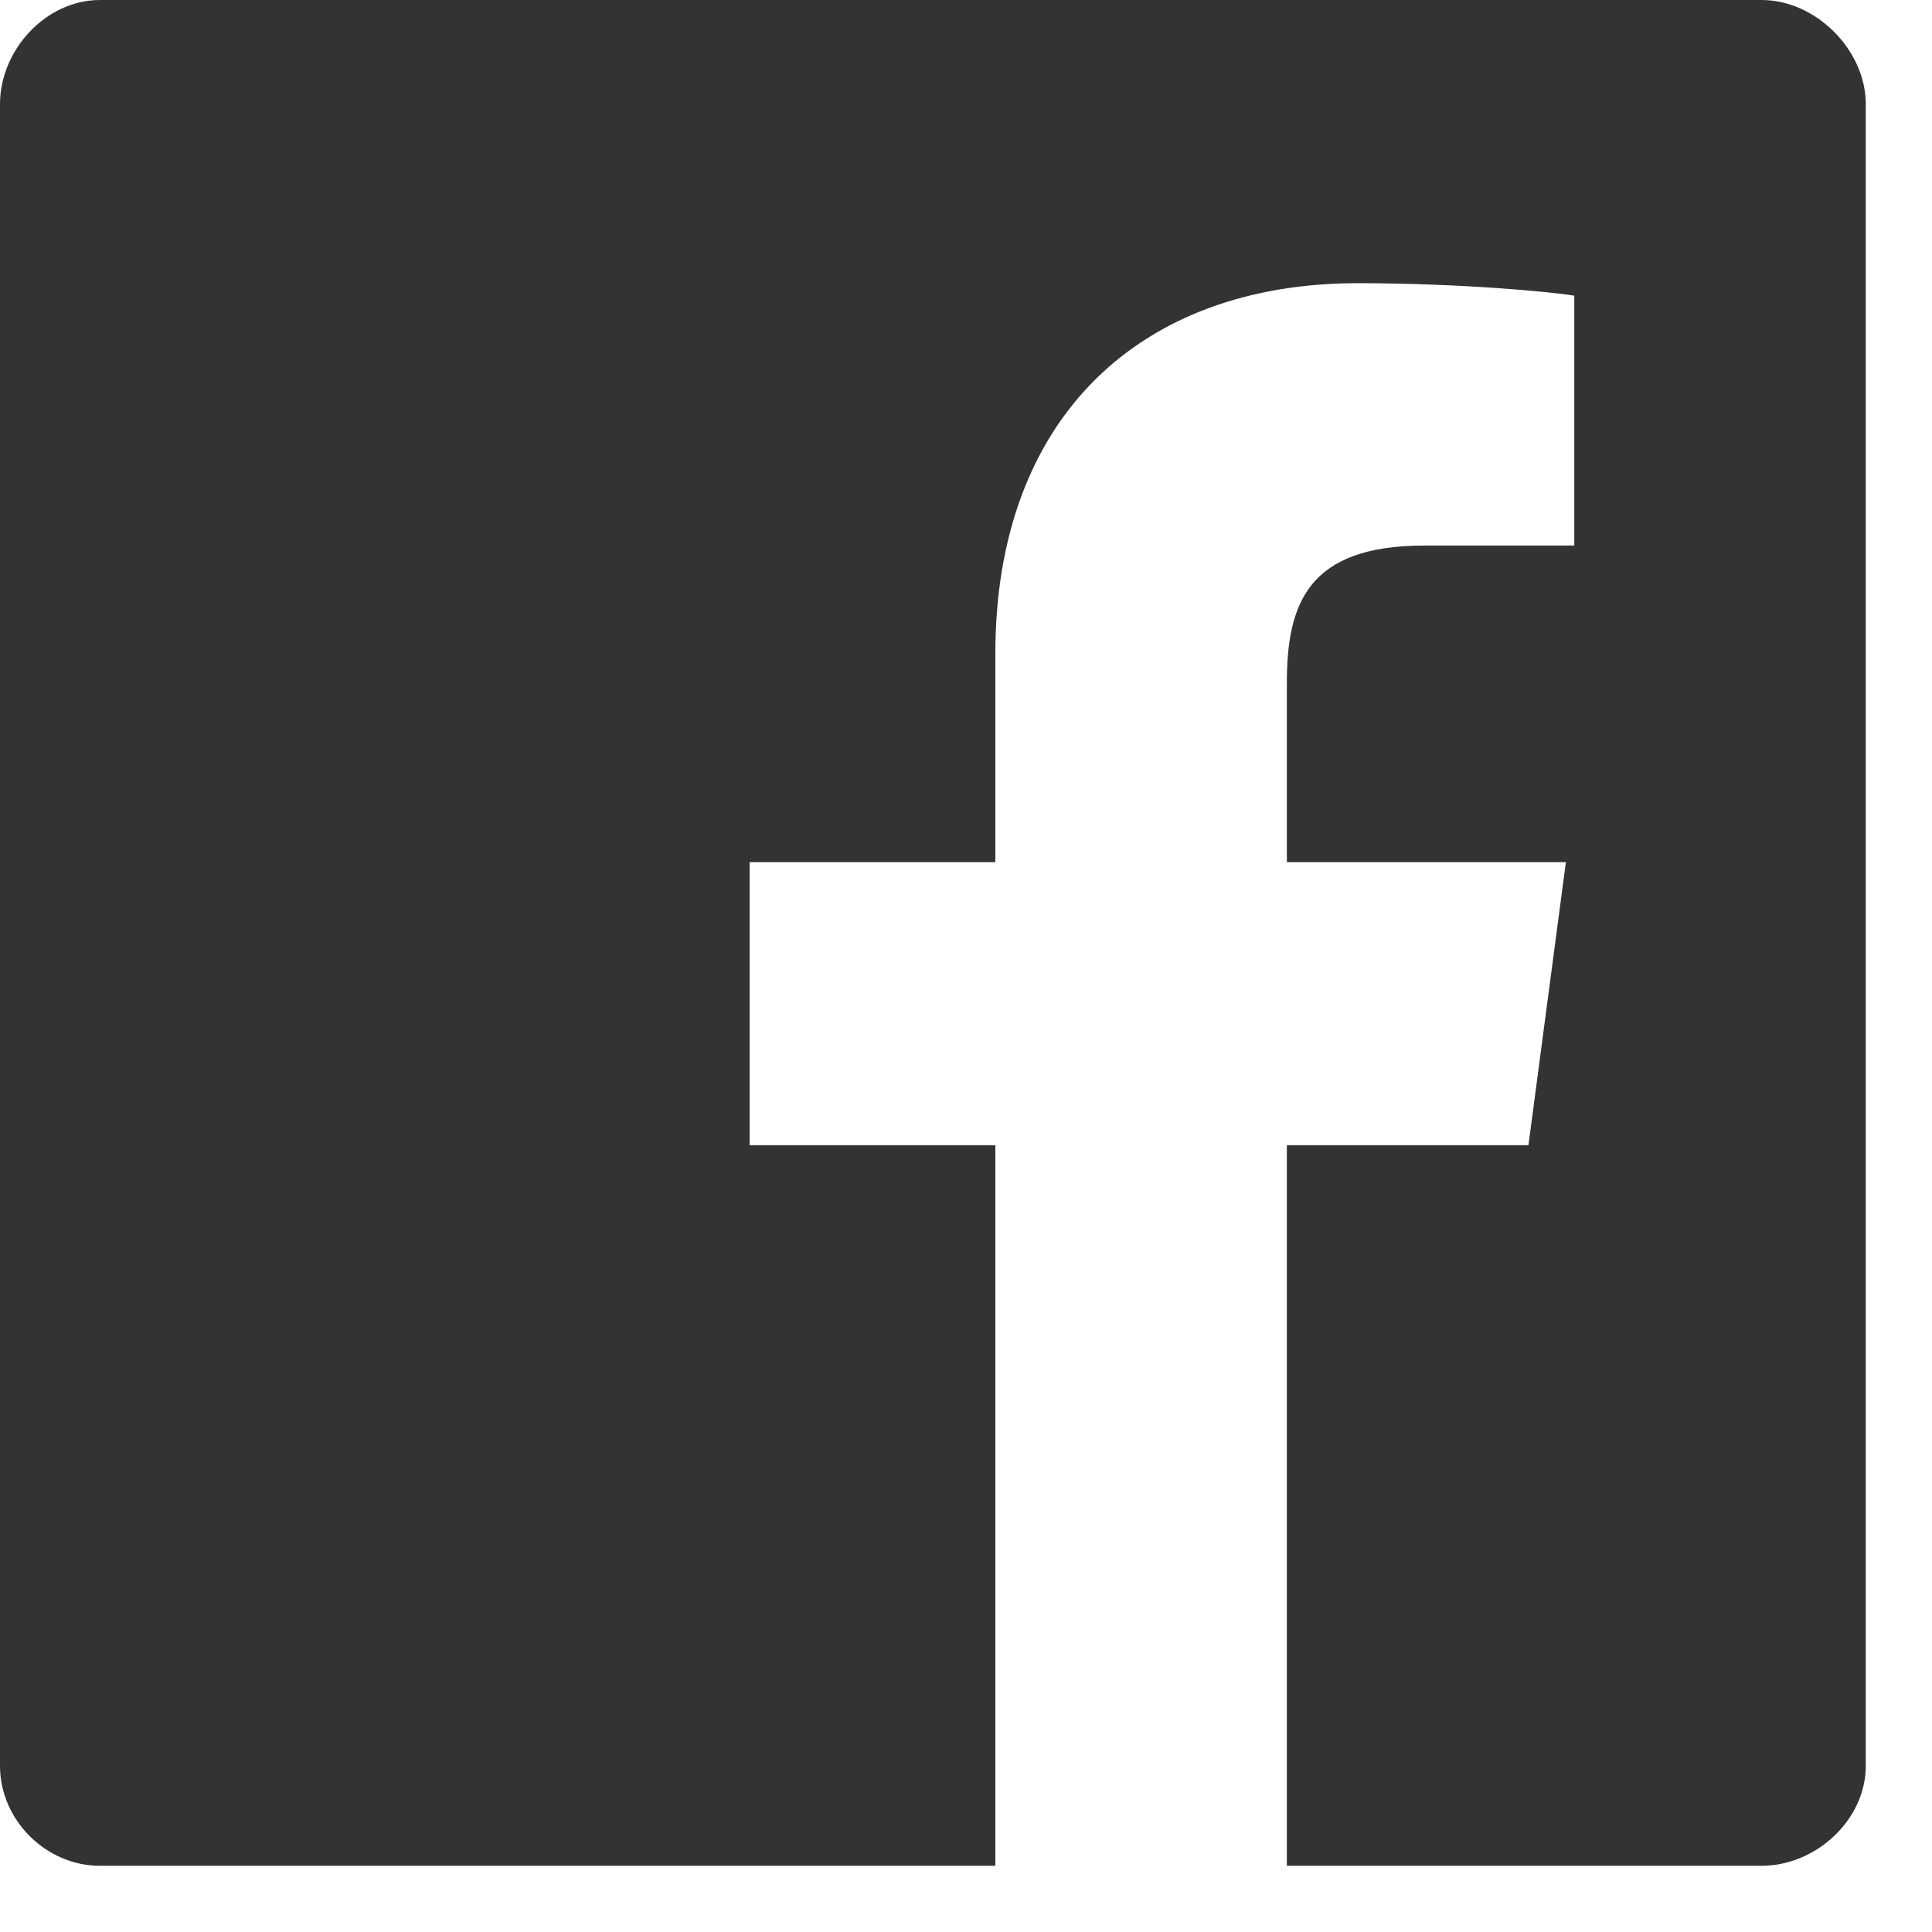 <svg width="26" height="26" viewBox="0 0 26 26" fill="none" xmlns="http://www.w3.org/2000/svg">
<path d="M25.109 1.401C25.109 0.673 24.436 0 23.707 0H1.345C0.617 0 0 0.673 0 1.401V23.764C0 24.492 0.617 25.109 1.345 25.109H13.395V15.413H10.088V11.602H13.395V8.799C13.395 5.605 15.357 3.811 18.271 3.811C19.616 3.811 20.849 3.923 21.186 3.979V7.342H19.168C17.599 7.342 17.318 8.127 17.318 9.192V11.602H21.073L20.569 15.413H17.318V25.109H23.707C24.436 25.109 25.109 24.492 25.109 23.764V1.401Z" fill="#333333"/>
</svg>
